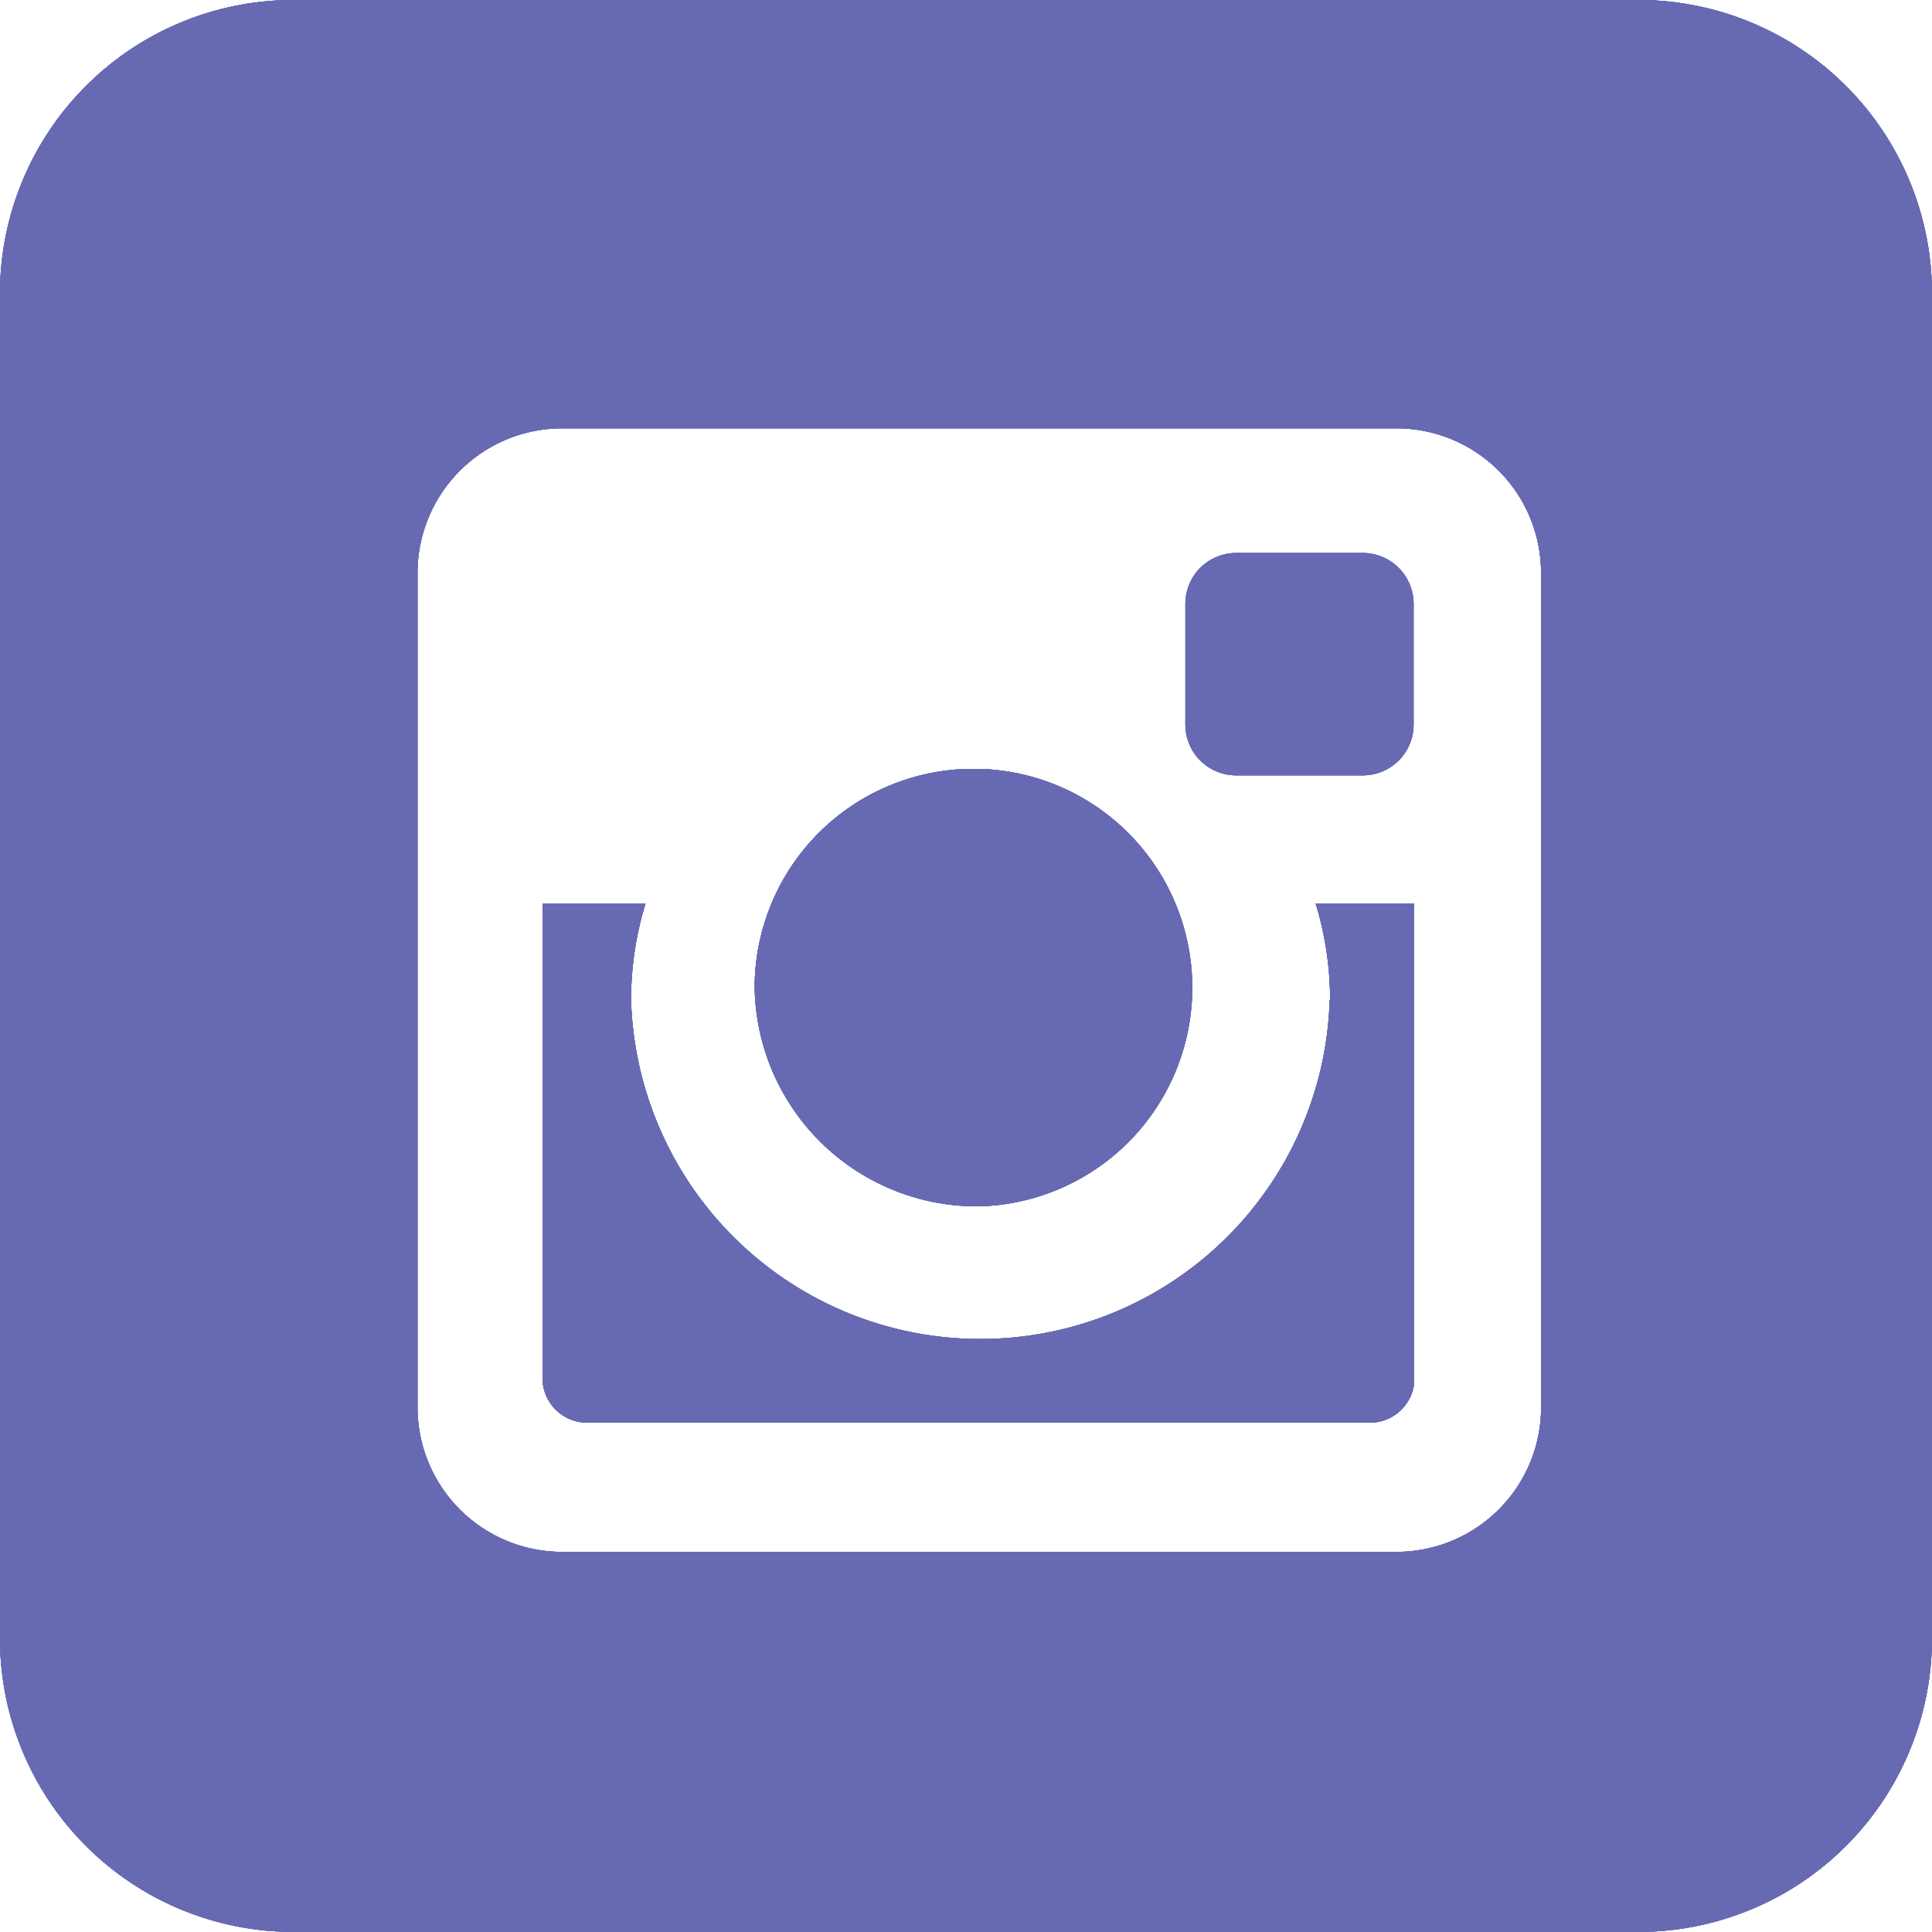 <svg id="Button-IG" xmlns="http://www.w3.org/2000/svg" xmlns:xlink="http://www.w3.org/1999/xlink" width="37.52" height="37.52" viewBox="0 0 37.52 37.52">
  <defs>
    <clipPath id="clip-path">
      <rect id="Rectangle_268" data-name="Rectangle 268" width="37.52" height="37.52" fill="#676ab1"/>
    </clipPath>
    <clipPath id="clip-path-4">
      <rect id="Rectangle_237" data-name="Rectangle 237" width="4.431" height="4.317" fill="#676ab1"/>
    </clipPath>
    <clipPath id="clip-path-5">
      <rect id="Rectangle_238" data-name="Rectangle 238" width="8.765" height="8.493" fill="#676ab1"/>
    </clipPath>
    <clipPath id="clip-path-7">
      <rect id="Rectangle_240" data-name="Rectangle 240" width="16.93" height="10.084" fill="#676ab1"/>
    </clipPath>
  </defs>
  <g id="Group_724" data-name="Group 724" clip-path="url(#clip-path)">
    <g id="Group_723" data-name="Group 723">
      <g id="Group_722" data-name="Group 722" clip-path="url(#clip-path)">
        <g id="Group_646" data-name="Group 646" style="mix-blend-mode: darken;isolation: isolate">
          <g id="Group_645" data-name="Group 645">
            <g id="Group_644" data-name="Group 644" clip-path="url(#clip-path)">
              <g id="Group_634" data-name="Group 634" transform="translate(23.021 10.74)" opacity="0.8">
                <g id="Group_633" data-name="Group 633">
                  <g id="Group_632" data-name="Group 632" clip-path="url(#clip-path-4)">
                    <path id="Path_306" data-name="Path 306" d="M93.007,47.25h2.466a.985.985,0,0,0,.983-.983v-2.35a.987.987,0,0,0-.983-.984H93.007a.986.986,0,0,0-.982.984v2.35a.985.985,0,0,0,.982.983" transform="translate(-92.025 -42.933)" fill="#676ab1"/>
                  </g>
                </g>
              </g>
              <g id="Group_637" data-name="Group 637" transform="translate(14.656 14.934)" opacity="0.8">
                <g id="Group_636" data-name="Group 636">
                  <g id="Group_635" data-name="Group 635" clip-path="url(#clip-path-5)">
                    <path id="Path_307" data-name="Path 307" d="M62.968,68.19a4.249,4.249,0,1,0-4.382-4.247,4.317,4.317,0,0,0,4.382,4.247" transform="translate(-58.586 -59.697)" fill="#676ab1"/>
                  </g>
                </g>
              </g>
              <g id="Group_640" data-name="Group 640" opacity="0.8">
                <g id="Group_639" data-name="Group 639">
                  <g id="Group_638" data-name="Group 638" clip-path="url(#clip-path)">
                    <path id="Path_308" data-name="Path 308" d="M31.819,0H5.7A5.7,5.7,0,0,0,0,5.7V31.818a5.7,5.7,0,0,0,5.7,5.7H31.819a5.7,5.7,0,0,0,5.7-5.7V5.7a5.7,5.7,0,0,0-5.7-5.7m-1.89,27.338a2.808,2.808,0,0,1-2.8,2.8H10.908a2.809,2.809,0,0,1-2.8-2.8V11.118a2.81,2.81,0,0,1,2.8-2.8h16.22a2.809,2.809,0,0,1,2.8,2.8Z" fill="#676ab1"/>
                  </g>
                </g>
              </g>
              <g id="Group_643" data-name="Group 643" transform="translate(10.532 17.545)" opacity="0.8">
                <g id="Group_642" data-name="Group 642">
                  <g id="Group_641" data-name="Group 641" clip-path="url(#clip-path-7)">
                    <path id="Path_309" data-name="Path 309" d="M57.392,72.006a6.787,6.787,0,0,1-13.568,0,6.407,6.407,0,0,1,.281-1.874h-2v9.219a.868.868,0,0,0,.867.865h15.2a.867.867,0,0,0,.867-.865V70.132h-1.92a6.382,6.382,0,0,1,.281,1.874" transform="translate(-42.101 -70.132)" fill="#676ab1"/>
                  </g>
                </g>
              </g>
            </g>
          </g>
        </g>
        <g id="Group_661" data-name="Group 661" style="mix-blend-mode: darken;isolation: isolate">
          <g id="Group_660" data-name="Group 660">
            <g id="Group_659" data-name="Group 659" clip-path="url(#clip-path)">
              <g id="Group_649" data-name="Group 649" transform="translate(23.021 10.74)" opacity="0.8">
                <g id="Group_648" data-name="Group 648">
                  <g id="Group_647" data-name="Group 647" clip-path="url(#clip-path-4)">
                    <path id="Path_310" data-name="Path 310" d="M93.007,47.25h2.466a.985.985,0,0,0,.983-.983v-2.35a.987.987,0,0,0-.983-.984H93.007a.986.986,0,0,0-.982.984v2.35a.985.985,0,0,0,.982.983" transform="translate(-92.025 -42.933)" fill="#676ab1"/>
                  </g>
                </g>
              </g>
              <g id="Group_652" data-name="Group 652" transform="translate(14.656 14.934)" opacity="0.8">
                <g id="Group_651" data-name="Group 651">
                  <g id="Group_650" data-name="Group 650" clip-path="url(#clip-path-5)">
                    <path id="Path_311" data-name="Path 311" d="M62.968,68.19a4.249,4.249,0,1,0-4.382-4.247,4.317,4.317,0,0,0,4.382,4.247" transform="translate(-58.586 -59.697)" fill="#676ab1"/>
                  </g>
                </g>
              </g>
              <g id="Group_655" data-name="Group 655" opacity="0.8">
                <g id="Group_654" data-name="Group 654">
                  <g id="Group_653" data-name="Group 653" clip-path="url(#clip-path)">
                    <path id="Path_312" data-name="Path 312" d="M31.819,0H5.7A5.7,5.7,0,0,0,0,5.7V31.818a5.7,5.7,0,0,0,5.7,5.7H31.819a5.7,5.7,0,0,0,5.7-5.7V5.7a5.7,5.7,0,0,0-5.7-5.7m-1.89,27.338a2.808,2.808,0,0,1-2.8,2.8H10.908a2.809,2.809,0,0,1-2.8-2.8V11.118a2.81,2.81,0,0,1,2.8-2.8h16.22a2.809,2.809,0,0,1,2.8,2.8Z" fill="#676ab1"/>
                  </g>
                </g>
              </g>
              <g id="Group_658" data-name="Group 658" transform="translate(10.532 17.545)" opacity="0.8">
                <g id="Group_657" data-name="Group 657">
                  <g id="Group_656" data-name="Group 656" clip-path="url(#clip-path-7)">
                    <path id="Path_313" data-name="Path 313" d="M57.392,72.006a6.787,6.787,0,0,1-13.568,0,6.407,6.407,0,0,1,.281-1.874h-2v9.219a.868.868,0,0,0,.867.865h15.2a.867.867,0,0,0,.867-.865V70.132h-1.92a6.382,6.382,0,0,1,.281,1.874" transform="translate(-42.101 -70.132)" fill="#676ab1"/>
                  </g>
                </g>
              </g>
            </g>
          </g>
        </g>
        <g id="Group_676" data-name="Group 676" style="mix-blend-mode: darken;isolation: isolate">
          <g id="Group_675" data-name="Group 675">
            <g id="Group_674" data-name="Group 674" clip-path="url(#clip-path)">
              <g id="Group_664" data-name="Group 664" transform="translate(23.021 10.74)" opacity="0.8">
                <g id="Group_663" data-name="Group 663">
                  <g id="Group_662" data-name="Group 662" clip-path="url(#clip-path-4)">
                    <path id="Path_314" data-name="Path 314" d="M93.007,47.25h2.466a.985.985,0,0,0,.983-.983v-2.35a.987.987,0,0,0-.983-.984H93.007a.986.986,0,0,0-.982.984v2.35a.985.985,0,0,0,.982.983" transform="translate(-92.025 -42.933)" fill="#676ab1"/>
                  </g>
                </g>
              </g>
              <g id="Group_667" data-name="Group 667" transform="translate(14.656 14.934)" opacity="0.8">
                <g id="Group_666" data-name="Group 666">
                  <g id="Group_665" data-name="Group 665" clip-path="url(#clip-path-5)">
                    <path id="Path_315" data-name="Path 315" d="M62.968,68.19a4.249,4.249,0,1,0-4.382-4.247,4.317,4.317,0,0,0,4.382,4.247" transform="translate(-58.586 -59.697)" fill="#676ab1"/>
                  </g>
                </g>
              </g>
              <g id="Group_670" data-name="Group 670" opacity="0.8">
                <g id="Group_669" data-name="Group 669">
                  <g id="Group_668" data-name="Group 668" clip-path="url(#clip-path)">
                    <path id="Path_316" data-name="Path 316" d="M31.819,0H5.7A5.7,5.7,0,0,0,0,5.7V31.818a5.7,5.7,0,0,0,5.7,5.7H31.819a5.7,5.7,0,0,0,5.7-5.7V5.7a5.7,5.7,0,0,0-5.7-5.7m-1.89,27.338a2.808,2.808,0,0,1-2.8,2.8H10.908a2.809,2.809,0,0,1-2.8-2.8V11.118a2.81,2.81,0,0,1,2.8-2.8h16.22a2.809,2.809,0,0,1,2.8,2.8Z" fill="#676ab1"/>
                  </g>
                </g>
              </g>
              <g id="Group_673" data-name="Group 673" transform="translate(10.532 17.545)" opacity="0.8">
                <g id="Group_672" data-name="Group 672">
                  <g id="Group_671" data-name="Group 671" clip-path="url(#clip-path-7)">
                    <path id="Path_317" data-name="Path 317" d="M57.392,72.006a6.787,6.787,0,0,1-13.568,0,6.407,6.407,0,0,1,.281-1.874h-2v9.219a.868.868,0,0,0,.867.865h15.2a.867.867,0,0,0,.867-.865V70.132h-1.92a6.382,6.382,0,0,1,.281,1.874" transform="translate(-42.101 -70.132)" fill="#676ab1"/>
                  </g>
                </g>
              </g>
            </g>
          </g>
        </g>
        <g id="Group_691" data-name="Group 691" style="mix-blend-mode: darken;isolation: isolate">
          <g id="Group_690" data-name="Group 690">
            <g id="Group_689" data-name="Group 689" clip-path="url(#clip-path)">
              <g id="Group_679" data-name="Group 679" transform="translate(23.021 10.74)" opacity="0.8">
                <g id="Group_678" data-name="Group 678">
                  <g id="Group_677" data-name="Group 677" clip-path="url(#clip-path-4)">
                    <path id="Path_318" data-name="Path 318" d="M93.007,47.25h2.466a.985.985,0,0,0,.983-.983v-2.35a.987.987,0,0,0-.983-.984H93.007a.986.986,0,0,0-.982.984v2.35a.985.985,0,0,0,.982.983" transform="translate(-92.025 -42.933)" fill="#676ab1"/>
                  </g>
                </g>
              </g>
              <g id="Group_682" data-name="Group 682" transform="translate(14.656 14.934)" opacity="0.8">
                <g id="Group_681" data-name="Group 681">
                  <g id="Group_680" data-name="Group 680" clip-path="url(#clip-path-5)">
                    <path id="Path_319" data-name="Path 319" d="M62.968,68.19a4.249,4.249,0,1,0-4.382-4.247,4.317,4.317,0,0,0,4.382,4.247" transform="translate(-58.586 -59.697)" fill="#676ab1"/>
                  </g>
                </g>
              </g>
              <g id="Group_685" data-name="Group 685" opacity="0.8">
                <g id="Group_684" data-name="Group 684">
                  <g id="Group_683" data-name="Group 683" clip-path="url(#clip-path)">
                    <path id="Path_320" data-name="Path 320" d="M31.819,0H5.7A5.7,5.7,0,0,0,0,5.7V31.818a5.7,5.7,0,0,0,5.7,5.7H31.819a5.7,5.7,0,0,0,5.7-5.7V5.7a5.7,5.7,0,0,0-5.7-5.7m-1.89,27.338a2.808,2.808,0,0,1-2.8,2.8H10.908a2.809,2.809,0,0,1-2.8-2.8V11.118a2.81,2.81,0,0,1,2.8-2.8h16.22a2.809,2.809,0,0,1,2.8,2.8Z" fill="#676ab1"/>
                  </g>
                </g>
              </g>
              <g id="Group_688" data-name="Group 688" transform="translate(10.532 17.545)" opacity="0.8">
                <g id="Group_687" data-name="Group 687">
                  <g id="Group_686" data-name="Group 686" clip-path="url(#clip-path-7)">
                    <path id="Path_321" data-name="Path 321" d="M57.392,72.006a6.787,6.787,0,0,1-13.568,0,6.407,6.407,0,0,1,.281-1.874h-2v9.219a.868.868,0,0,0,.867.865h15.2a.867.867,0,0,0,.867-.865V70.132h-1.92a6.382,6.382,0,0,1,.281,1.874" transform="translate(-42.101 -70.132)" fill="#676ab1"/>
                  </g>
                </g>
              </g>
            </g>
          </g>
        </g>
        <g id="Group_706" data-name="Group 706" style="mix-blend-mode: darken;isolation: isolate">
          <g id="Group_705" data-name="Group 705">
            <g id="Group_704" data-name="Group 704" clip-path="url(#clip-path)">
              <g id="Group_694" data-name="Group 694" transform="translate(23.021 10.74)" opacity="0.8">
                <g id="Group_693" data-name="Group 693">
                  <g id="Group_692" data-name="Group 692" clip-path="url(#clip-path-4)">
                    <path id="Path_322" data-name="Path 322" d="M93.007,47.25h2.466a.985.985,0,0,0,.983-.983v-2.35a.987.987,0,0,0-.983-.984H93.007a.986.986,0,0,0-.982.984v2.35a.985.985,0,0,0,.982.983" transform="translate(-92.025 -42.933)" fill="#676ab1"/>
                  </g>
                </g>
              </g>
              <g id="Group_697" data-name="Group 697" transform="translate(14.656 14.934)" opacity="0.8">
                <g id="Group_696" data-name="Group 696">
                  <g id="Group_695" data-name="Group 695" clip-path="url(#clip-path-5)">
                    <path id="Path_323" data-name="Path 323" d="M62.968,68.19a4.249,4.249,0,1,0-4.382-4.247,4.317,4.317,0,0,0,4.382,4.247" transform="translate(-58.586 -59.697)" fill="#676ab1"/>
                  </g>
                </g>
              </g>
              <g id="Group_700" data-name="Group 700" opacity="0.8">
                <g id="Group_699" data-name="Group 699">
                  <g id="Group_698" data-name="Group 698" clip-path="url(#clip-path)">
                    <path id="Path_324" data-name="Path 324" d="M31.819,0H5.7A5.7,5.7,0,0,0,0,5.7V31.818a5.7,5.7,0,0,0,5.7,5.7H31.819a5.7,5.7,0,0,0,5.7-5.7V5.7a5.7,5.7,0,0,0-5.7-5.7m-1.89,27.338a2.808,2.808,0,0,1-2.8,2.8H10.908a2.809,2.809,0,0,1-2.8-2.8V11.118a2.81,2.81,0,0,1,2.8-2.8h16.22a2.809,2.809,0,0,1,2.8,2.8Z" fill="#676ab1"/>
                  </g>
                </g>
              </g>
              <g id="Group_703" data-name="Group 703" transform="translate(10.532 17.545)" opacity="0.8">
                <g id="Group_702" data-name="Group 702">
                  <g id="Group_701" data-name="Group 701" clip-path="url(#clip-path-7)">
                    <path id="Path_325" data-name="Path 325" d="M57.392,72.006a6.787,6.787,0,0,1-13.568,0,6.407,6.407,0,0,1,.281-1.874h-2v9.219a.868.868,0,0,0,.867.865h15.2a.867.867,0,0,0,.867-.865V70.132h-1.92a6.382,6.382,0,0,1,.281,1.874" transform="translate(-42.101 -70.132)" fill="#676ab1"/>
                  </g>
                </g>
              </g>
            </g>
          </g>
        </g>
        <g id="Group_721" data-name="Group 721" style="mix-blend-mode: darken;isolation: isolate">
          <g id="Group_720" data-name="Group 720">
            <g id="Group_719" data-name="Group 719" clip-path="url(#clip-path)">
              <g id="Group_709" data-name="Group 709" transform="translate(23.021 10.74)" opacity="0.8">
                <g id="Group_708" data-name="Group 708">
                  <g id="Group_707" data-name="Group 707" clip-path="url(#clip-path-4)">
                    <path id="Path_326" data-name="Path 326" d="M93.007,47.25h2.466a.985.985,0,0,0,.983-.983v-2.35a.987.987,0,0,0-.983-.984H93.007a.986.986,0,0,0-.982.984v2.35a.985.985,0,0,0,.982.983" transform="translate(-92.025 -42.933)" fill="#676ab1"/>
                  </g>
                </g>
              </g>
              <g id="Group_712" data-name="Group 712" transform="translate(14.656 14.934)" opacity="0.8">
                <g id="Group_711" data-name="Group 711">
                  <g id="Group_710" data-name="Group 710" clip-path="url(#clip-path-5)">
                    <path id="Path_327" data-name="Path 327" d="M62.968,68.19a4.249,4.249,0,1,0-4.382-4.247,4.317,4.317,0,0,0,4.382,4.247" transform="translate(-58.586 -59.697)" fill="#676ab1"/>
                  </g>
                </g>
              </g>
              <g id="Group_715" data-name="Group 715" opacity="0.8">
                <g id="Group_714" data-name="Group 714">
                  <g id="Group_713" data-name="Group 713" clip-path="url(#clip-path)">
                    <path id="Path_328" data-name="Path 328" d="M31.819,0H5.7A5.7,5.7,0,0,0,0,5.7V31.818a5.7,5.7,0,0,0,5.7,5.7H31.819a5.7,5.7,0,0,0,5.7-5.7V5.7a5.7,5.7,0,0,0-5.7-5.7m-1.89,27.338a2.808,2.808,0,0,1-2.8,2.8H10.908a2.809,2.809,0,0,1-2.8-2.8V11.118a2.81,2.81,0,0,1,2.8-2.8h16.22a2.809,2.809,0,0,1,2.8,2.8Z" fill="#676ab1"/>
                  </g>
                </g>
              </g>
              <g id="Group_718" data-name="Group 718" transform="translate(10.532 17.545)" opacity="0.8">
                <g id="Group_717" data-name="Group 717">
                  <g id="Group_716" data-name="Group 716" clip-path="url(#clip-path-7)">
                    <path id="Path_329" data-name="Path 329" d="M57.392,72.006a6.787,6.787,0,0,1-13.568,0,6.407,6.407,0,0,1,.281-1.874h-2v9.219a.868.868,0,0,0,.867.865h15.2a.867.867,0,0,0,.867-.865V70.132h-1.92a6.382,6.382,0,0,1,.281,1.874" transform="translate(-42.101 -70.132)" fill="#676ab1"/>
                  </g>
                </g>
              </g>
            </g>
          </g>
        </g>
      </g>
    </g>
  </g>
</svg>
